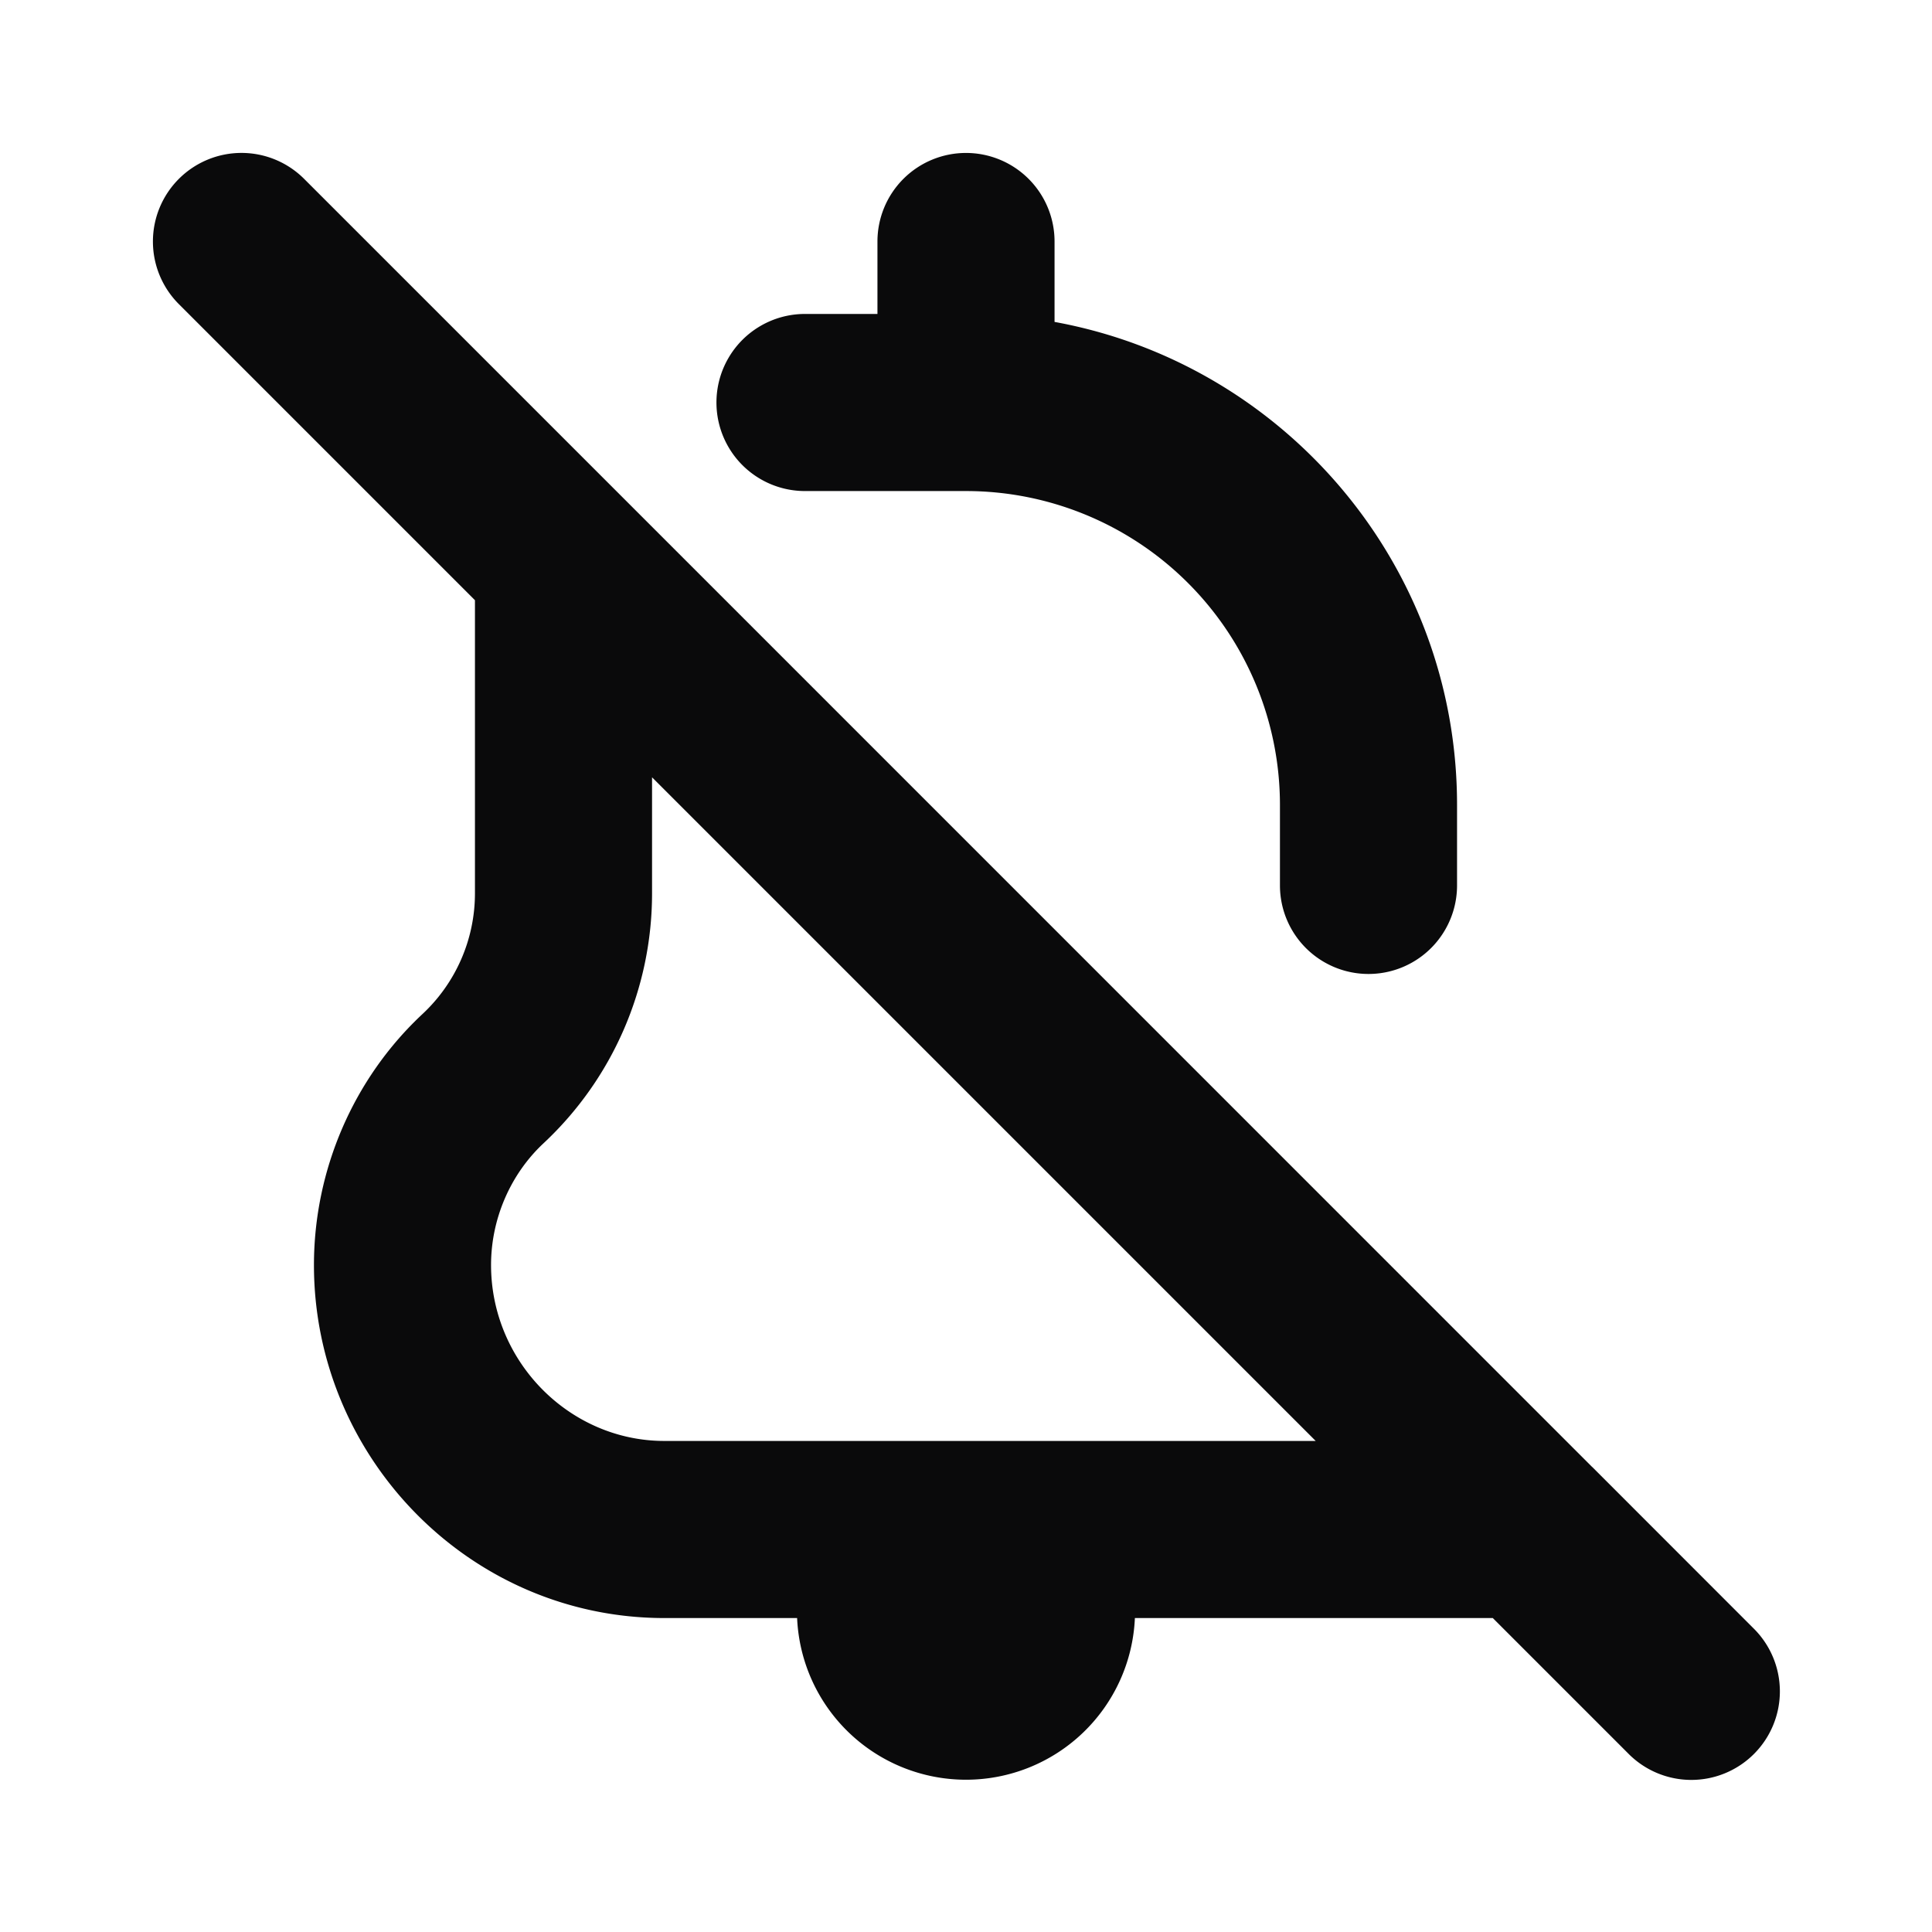 <svg xmlns="http://www.w3.org/2000/svg" width="24" height="24" fill="none" viewBox="0 0 24 24"><path fill="#0A0A0B" fill-rule="evenodd" d="M2.222 2.222a1.1 1.1 0 0 1 1.556 0l4 4 11.998 11.999.003.002 1.999 2a1.1 1.1 0 1 1-1.556 1.555L18.544 20.1h-4.446a2.1 2.1 0 0 1-4.196 0H8.253c-2.418 0-4.353-1.995-4.353-4.385 0-1.173.485-2.313 1.35-3.12a2.05 2.05 0 0 0 .65-1.496V7.456L2.222 3.778a1.1 1.1 0 0 1 0-1.556ZM8.1 9.656v1.443a4.248 4.248 0 0 1-1.35 3.105c-.41.384-.65.938-.65 1.51 0 1.204.978 2.186 2.153 2.186h8.091L8.1 9.656ZM12 1.9A1.1 1.1 0 0 1 13.1 3v.999c2.844.518 5 3.008 5 6v1a1.1 1.1 0 0 1-2.2 0v-1A3.9 3.9 0 0 0 12 6.1h-2a1.1 1.1 0 1 1 0-2.2h.9V3A1.1 1.1 0 0 1 12 1.9Z" clip-rule="evenodd"/></svg>